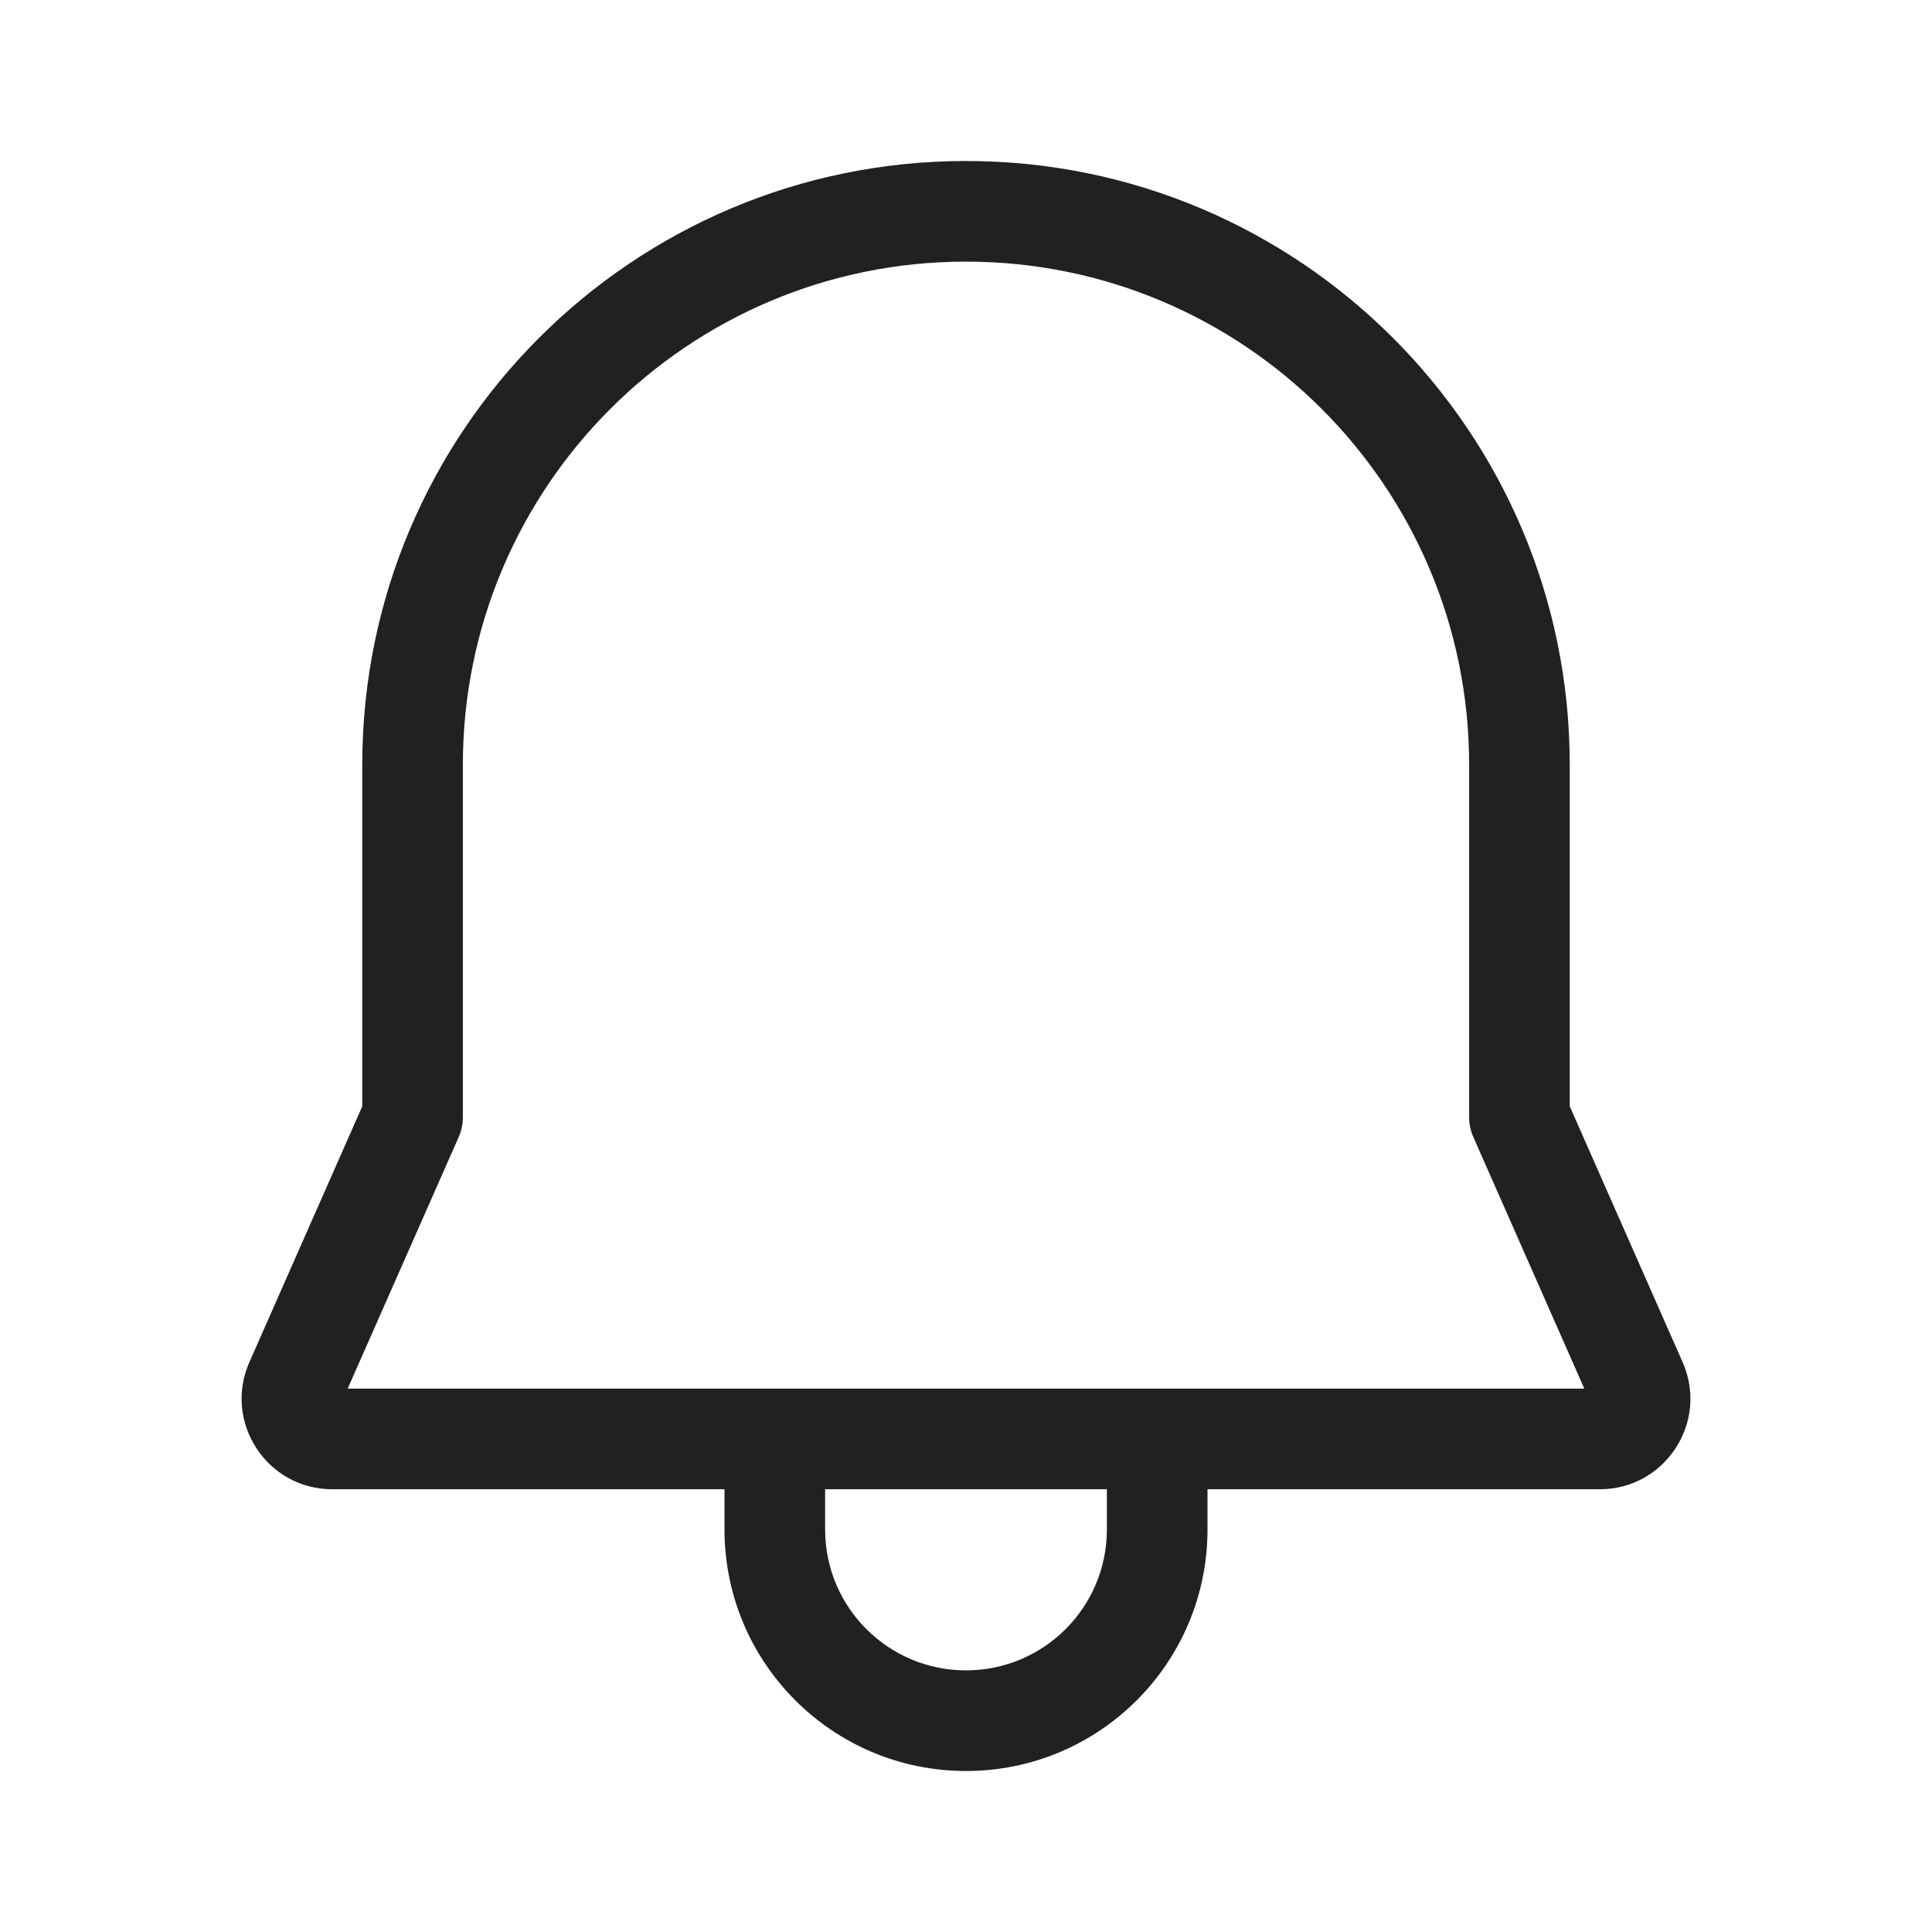 <svg width="48" height="48" viewBox="0 0 48 48" fill="none" xmlns="http://www.w3.org/2000/svg">
<path d="M11.5 19V27.75C11.5 27.924 11.464 28.096 11.394 28.255L8.638 34.5H39.362L36.607 28.255C36.536 28.096 36.5 27.924 36.5 27.75V19C36.5 12.096 30.904 6.5 24 6.5C17.097 6.5 11.5 12.096 11.5 19ZM18 37H8.254C6.629 37 5.54 35.329 6.196 33.842L9 27.486V19C9 10.716 15.716 4 24 4C32.284 4 39 10.716 39 19V27.486L41.804 33.842C42.461 35.329 41.372 37 39.746 37H30V38C30 41.314 27.314 44 24 44C20.686 44 18 41.314 18 38V37ZM27.5 37H20.5V38C20.5 39.933 22.067 41.5 24 41.5C25.933 41.5 27.5 39.933 27.5 38V37Z" fill="#212121"/>
</svg>
